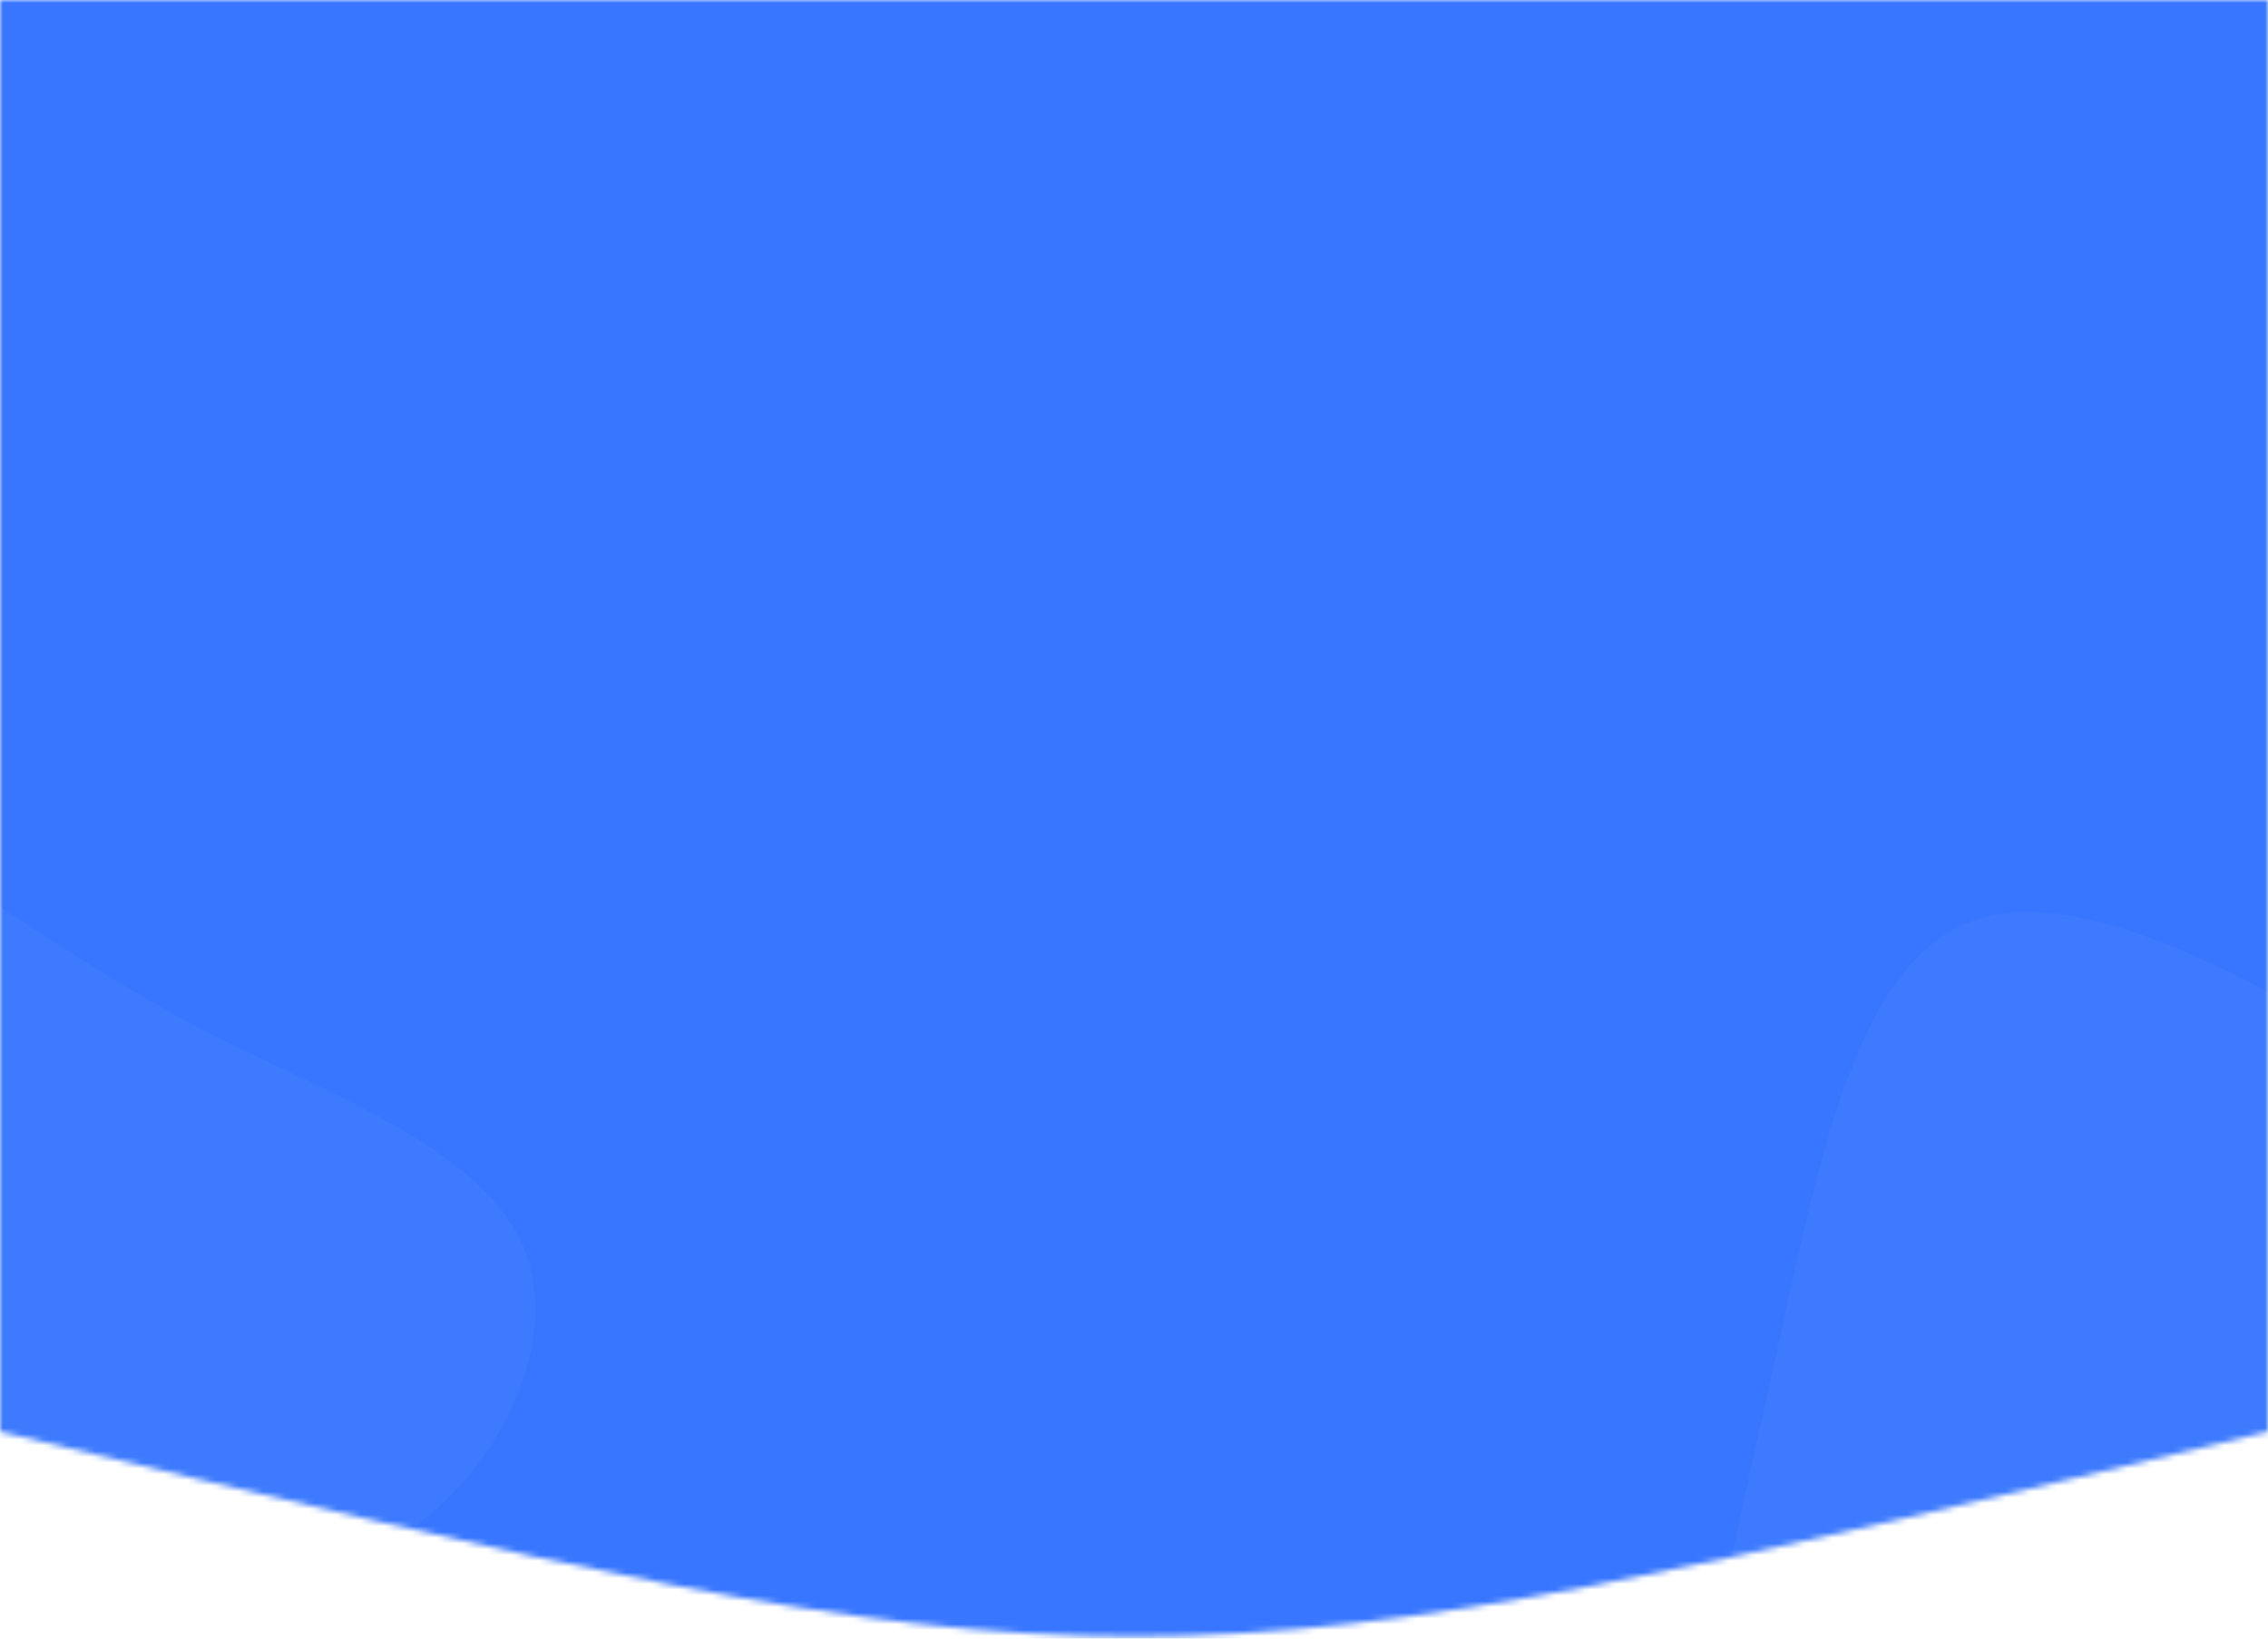 <svg width="393" height="284" viewBox="0 0 393 284" fill="none" xmlns="http://www.w3.org/2000/svg">
<mask id="mask0_5_120" style="mask-type:alpha" maskUnits="userSpaceOnUse" x="0" y="0" width="393" height="284">
<path d="M0 0H393V248.125C196.5 295.458 196.5 295.458 0 248.125V0Z" fill="white"/>
</mask>
<g mask="url(#mask0_5_120)">
<rect width="393" height="284" fill="#3876FF"/>
<path d="M-6.966 152.722C12.352 165.039 23.28 172.792 41.031 181.436C58.773 190.134 83.338 199.722 90.488 215.619C97.617 231.485 87.278 253.648 71.211 265.13C55.166 276.643 33.362 277.496 9.571 289.546C-14.22 301.595 -40.021 324.81 -61.586 323.449C-83.183 322.11 -100.577 296.219 -105.793 270.327C-111.041 244.456 -104.144 218.608 -98.113 191.306C-92.083 164.005 -86.963 135.188 -70.479 129.288C-54.048 123.377 -26.275 140.352 -6.966 152.722Z" fill="#3D7AFD"/>
<path d="M421.325 188.913C445.507 204.331 459.187 214.036 481.407 224.857C503.616 235.744 534.366 247.747 543.317 267.646C552.24 287.506 539.297 315.25 519.186 329.622C499.101 344.034 471.808 345.102 442.027 360.185C412.246 375.268 379.949 404.328 352.954 402.625C325.919 400.949 304.147 368.539 297.617 336.128C291.048 303.744 299.682 271.387 307.231 237.212C314.779 203.037 321.188 166.965 341.822 159.579C362.39 152.181 397.156 173.429 421.325 188.913Z" fill="#3D7AFD"/>
</g>
</svg>
